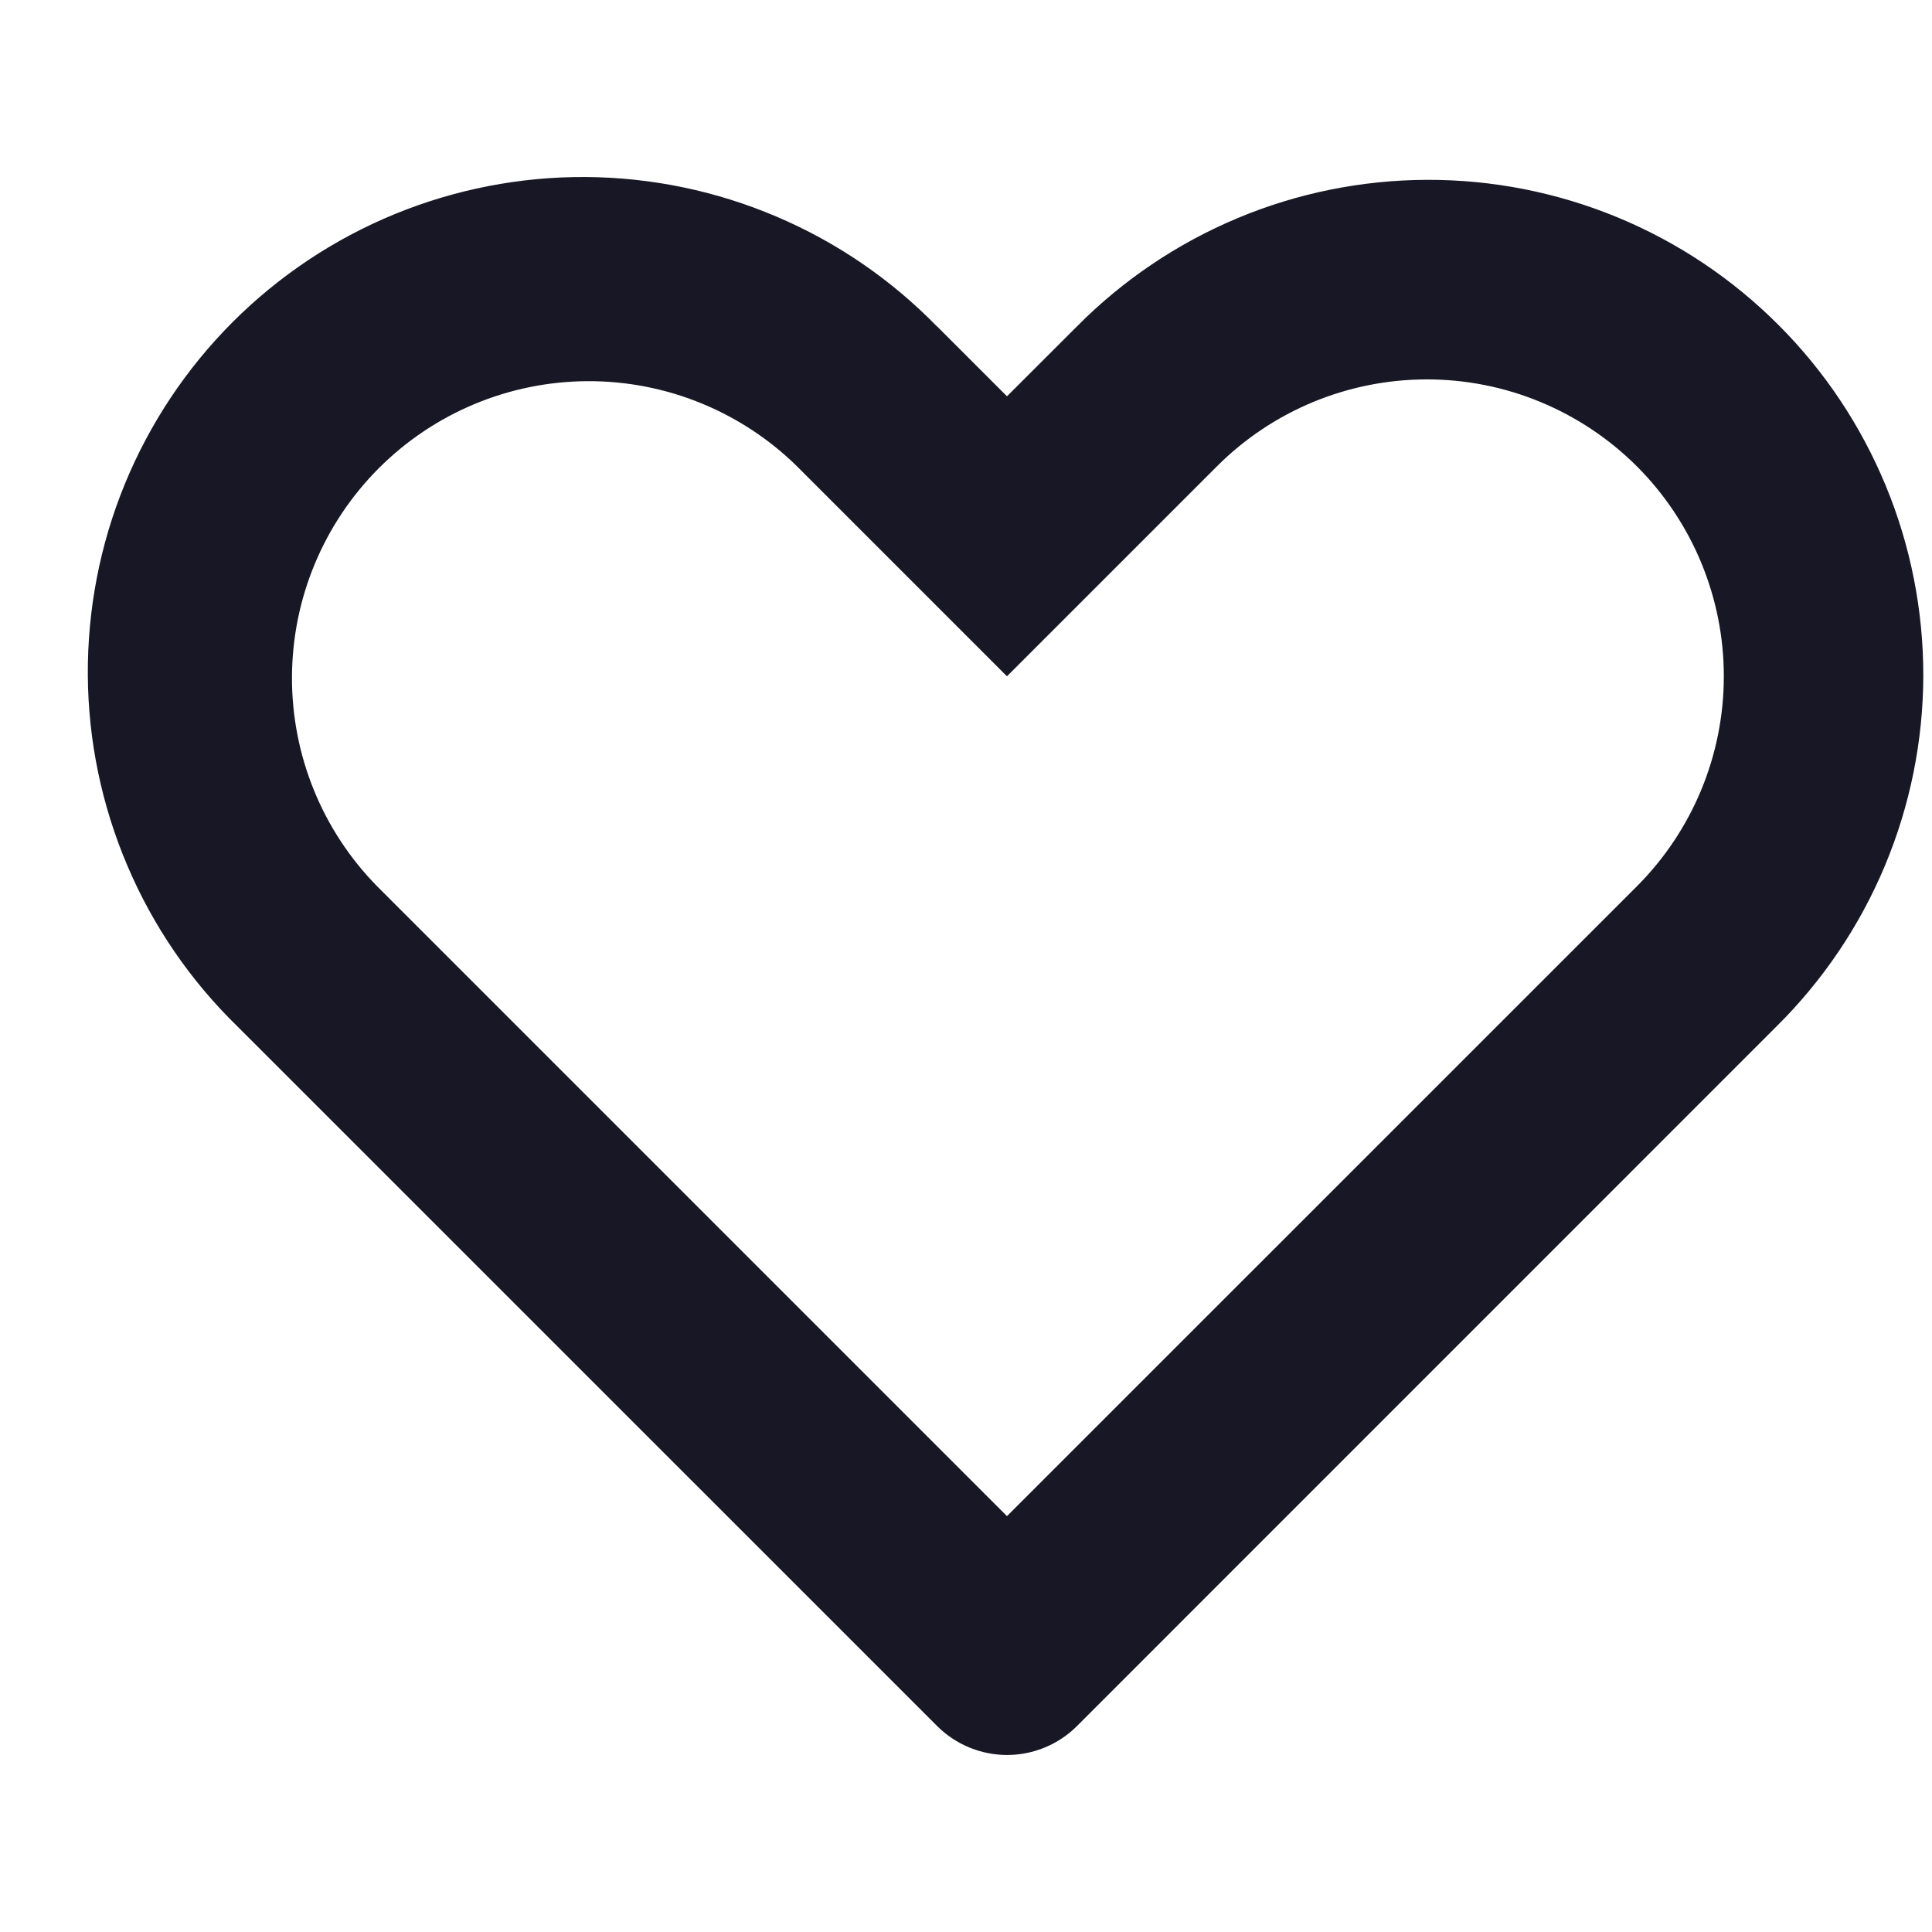 <svg width="24" height="24" viewBox="0 0 24 24" fill="none" xmlns="http://www.w3.org/2000/svg">
<g clip-path="url(#clip0_437_290)">
<path d="M4.685 11.01L12.509 18.834L20.334 11.01C21.025 10.318 21.414 9.38 21.414 8.401C21.414 7.423 21.025 6.485 20.334 5.793C19.991 5.451 19.584 5.179 19.137 4.994C18.689 4.808 18.21 4.713 17.725 4.713C16.747 4.713 15.809 5.101 15.117 5.793L12.509 8.401L9.902 5.794C9.208 5.112 8.273 4.731 7.3 4.735C6.327 4.739 5.395 5.127 4.707 5.815C4.019 6.503 3.631 7.435 3.627 8.408C3.623 9.381 4.003 10.316 4.685 11.01ZM11.64 4.054L12.509 4.923L13.379 4.054C13.949 3.479 14.627 3.022 15.373 2.71C16.12 2.397 16.922 2.236 17.731 2.234C18.541 2.232 19.342 2.39 20.091 2.699C20.839 3.008 21.519 3.462 22.091 4.035C22.664 4.607 23.117 5.287 23.426 6.035C23.735 6.783 23.893 7.585 23.892 8.395C23.89 9.204 23.728 10.005 23.416 10.752C23.104 11.499 22.647 12.177 22.072 12.747L13.38 21.44C13.266 21.555 13.13 21.645 12.981 21.707C12.832 21.769 12.672 21.801 12.51 21.801C12.349 21.801 12.189 21.769 12.039 21.707C11.89 21.645 11.755 21.555 11.64 21.44L2.947 12.748C2.364 12.18 1.9 11.502 1.582 10.753C1.263 10.004 1.096 9.2 1.091 8.386C1.086 7.572 1.242 6.765 1.551 6.012C1.86 5.26 2.316 4.575 2.891 4C3.466 3.425 4.15 2.969 4.903 2.66C5.656 2.351 6.463 2.194 7.276 2.199C8.09 2.204 8.895 2.371 9.644 2.69C10.393 3.008 11.071 3.472 11.639 4.055L11.64 4.054Z" fill="#181725"/>
</g>
<defs>
<clipPath id="clip0_437_290">
<rect width="24" height="24" fill="white" transform="translate(-0.009)"/>
</clipPath>
</defs>
</svg>
